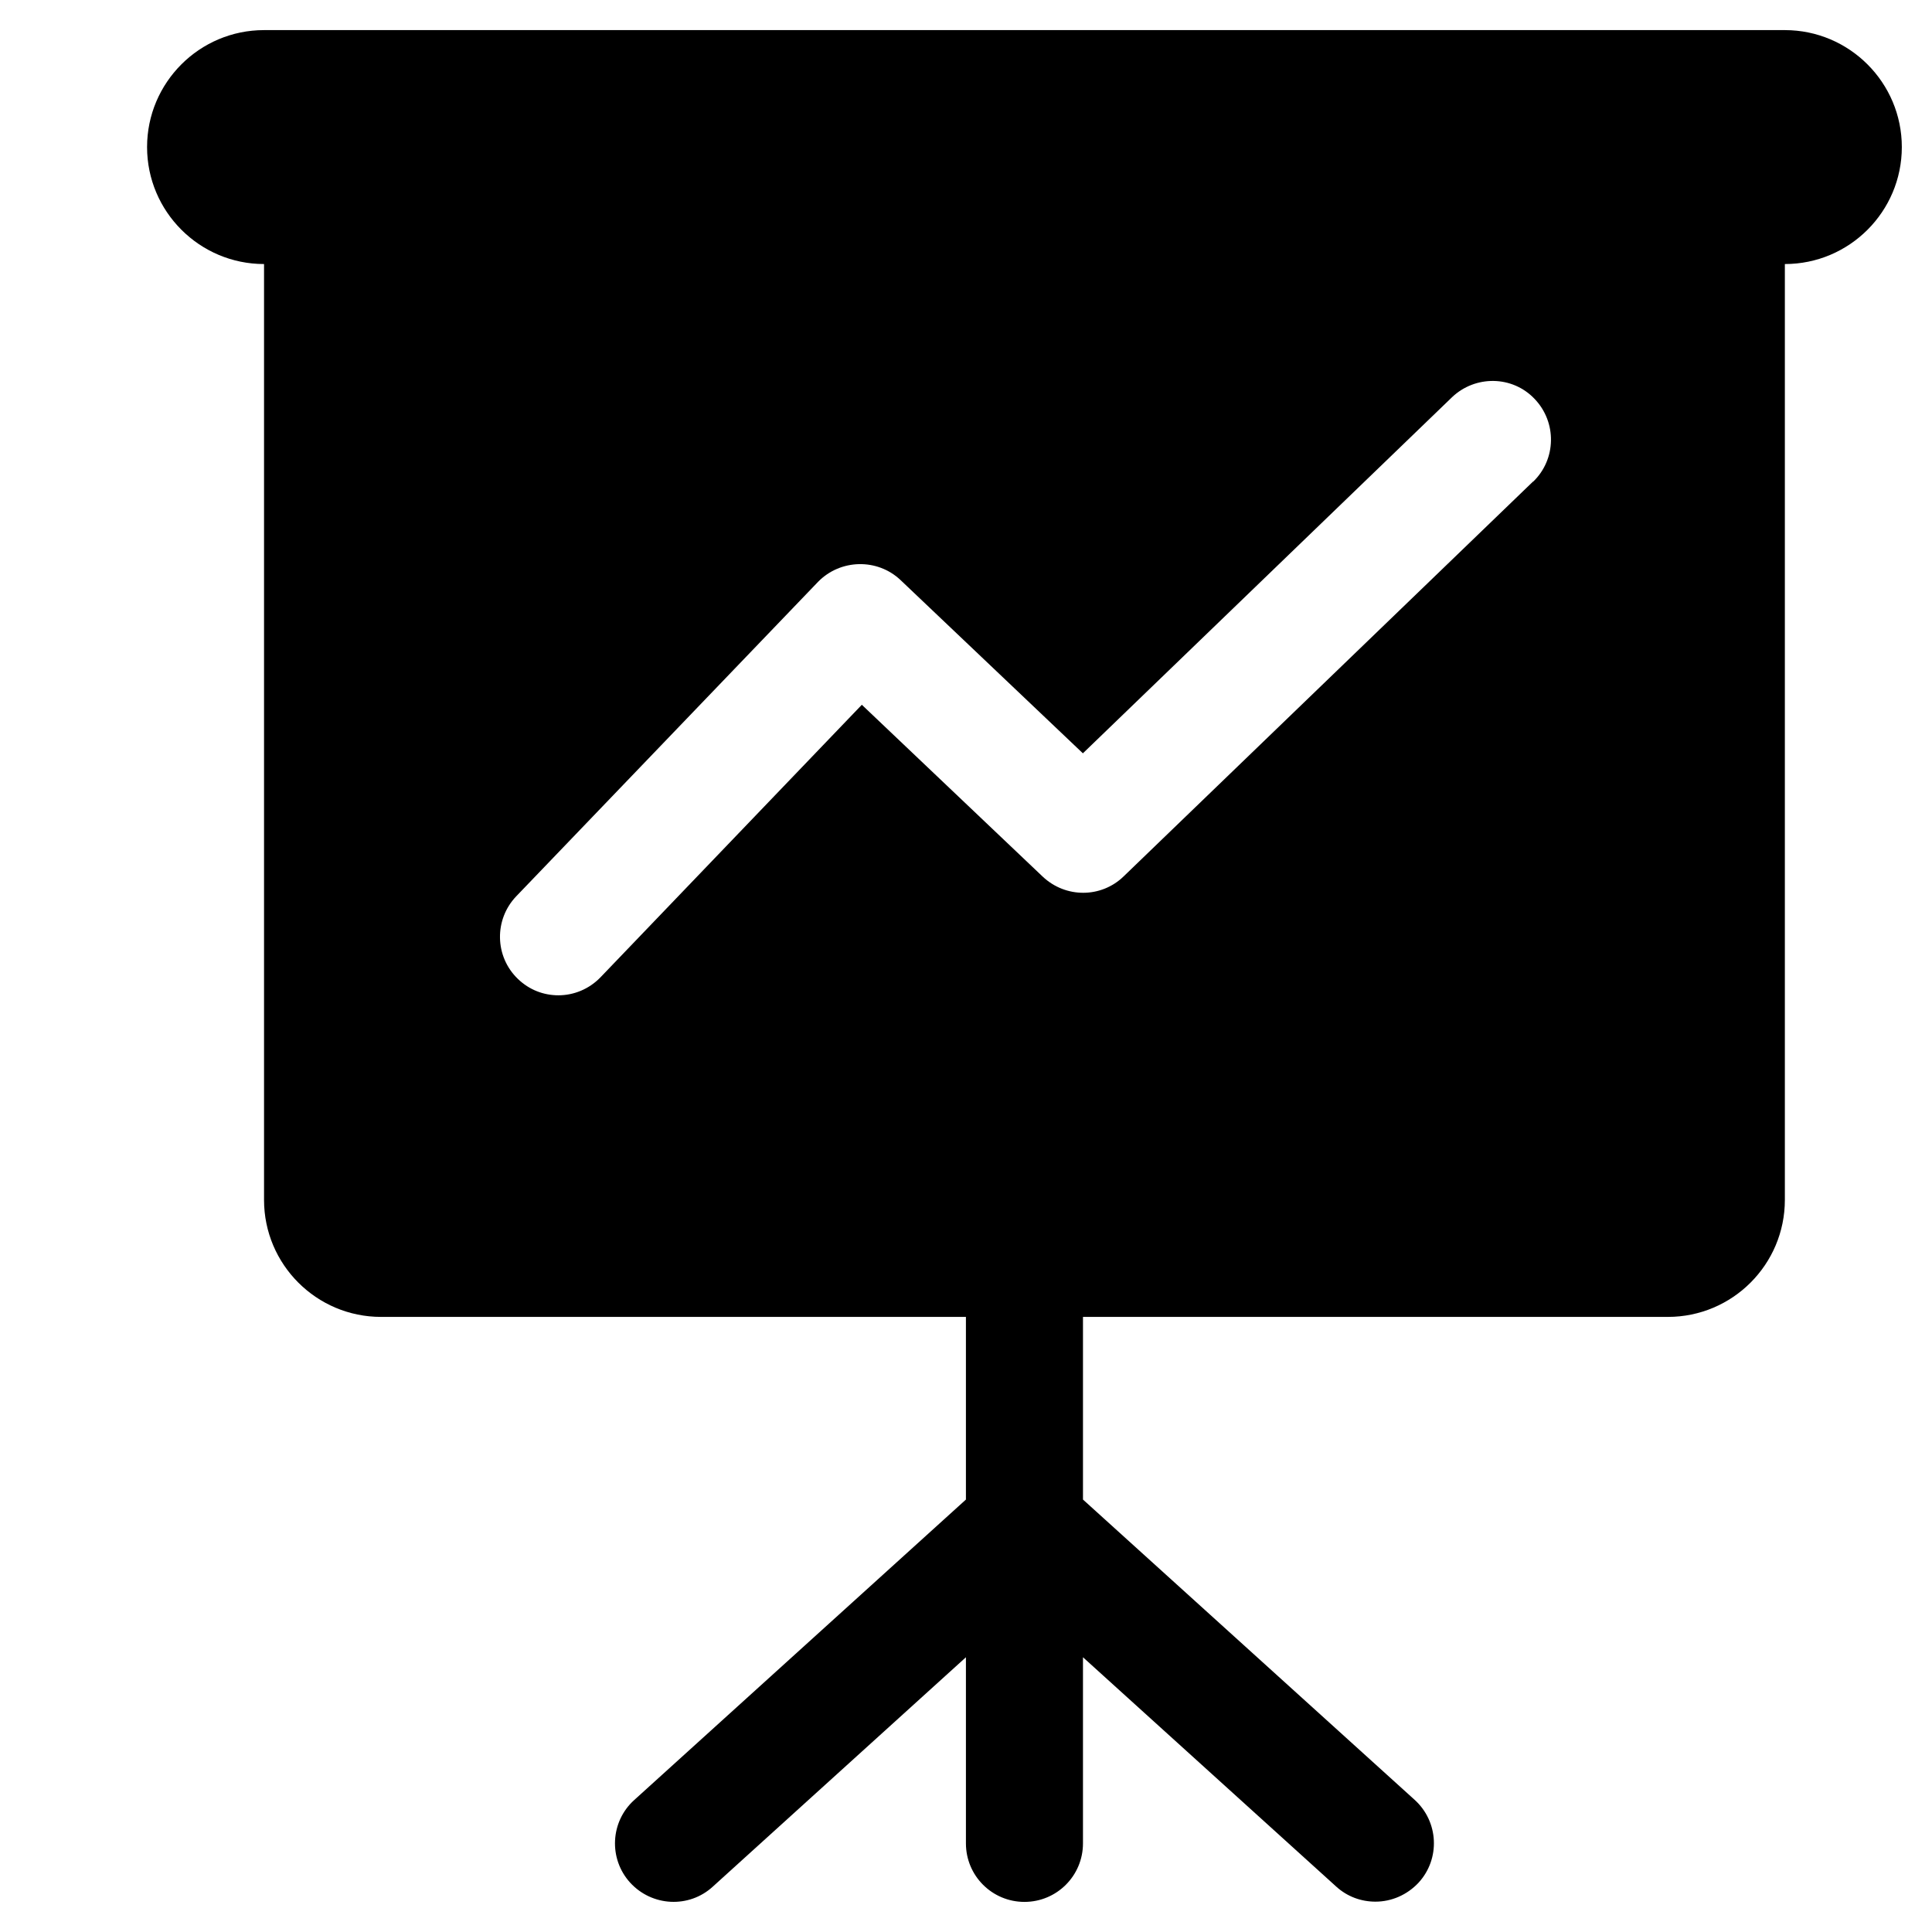 <!-- Generated by IcoMoon.io -->
<svg version="1.1" xmlns="http://www.w3.org/2000/svg" width="24" height="24" viewBox="0 0 24 24">
<title>graph</title>
<path d="M22.173 0.374h-18.893c-0.802 0-1.453 0.652-1.453 1.453s0.652 1.453 1.453 1.453v11.626c0 0.802 0.652 1.453 1.453 1.453h7.266v2.269l-4.121 3.733c-0.297 0.268-0.32 0.729-0.050 1.026 0.272 0.297 0.731 0.32 1.026 0.050l3.145-2.85v2.312c0 0.402 0.325 0.727 0.727 0.727s0.727-0.325 0.727-0.727v-2.312l3.145 2.848c0.139 0.127 0.313 0.188 0.488 0.188 0.198 0 0.393-0.082 0.538-0.238 0.27-0.297 0.247-0.756-0.050-1.026l-4.121-3.731v-2.269h7.266c0.802 0 1.453-0.652 1.453-1.453v-11.626c0.802 0 1.453-0.652 1.453-1.453s-0.652-1.453-1.453-1.453zM19.044 5.982l-5.086 4.905c-0.279 0.27-0.72 0.272-1.006 0.002l-2.246-2.134-3.247 3.386c-0.143 0.148-0.334 0.223-0.522 0.223-0.182 0-0.361-0.066-0.504-0.204-0.288-0.277-0.297-0.736-0.020-1.026l3.749-3.906c0.277-0.284 0.736-0.295 1.024-0.023l2.266 2.153 4.585-4.423c0.288-0.275 0.749-0.272 1.026 0.020 0.279 0.291 0.27 0.752-0.018 1.029v0z"></path>
</svg>
